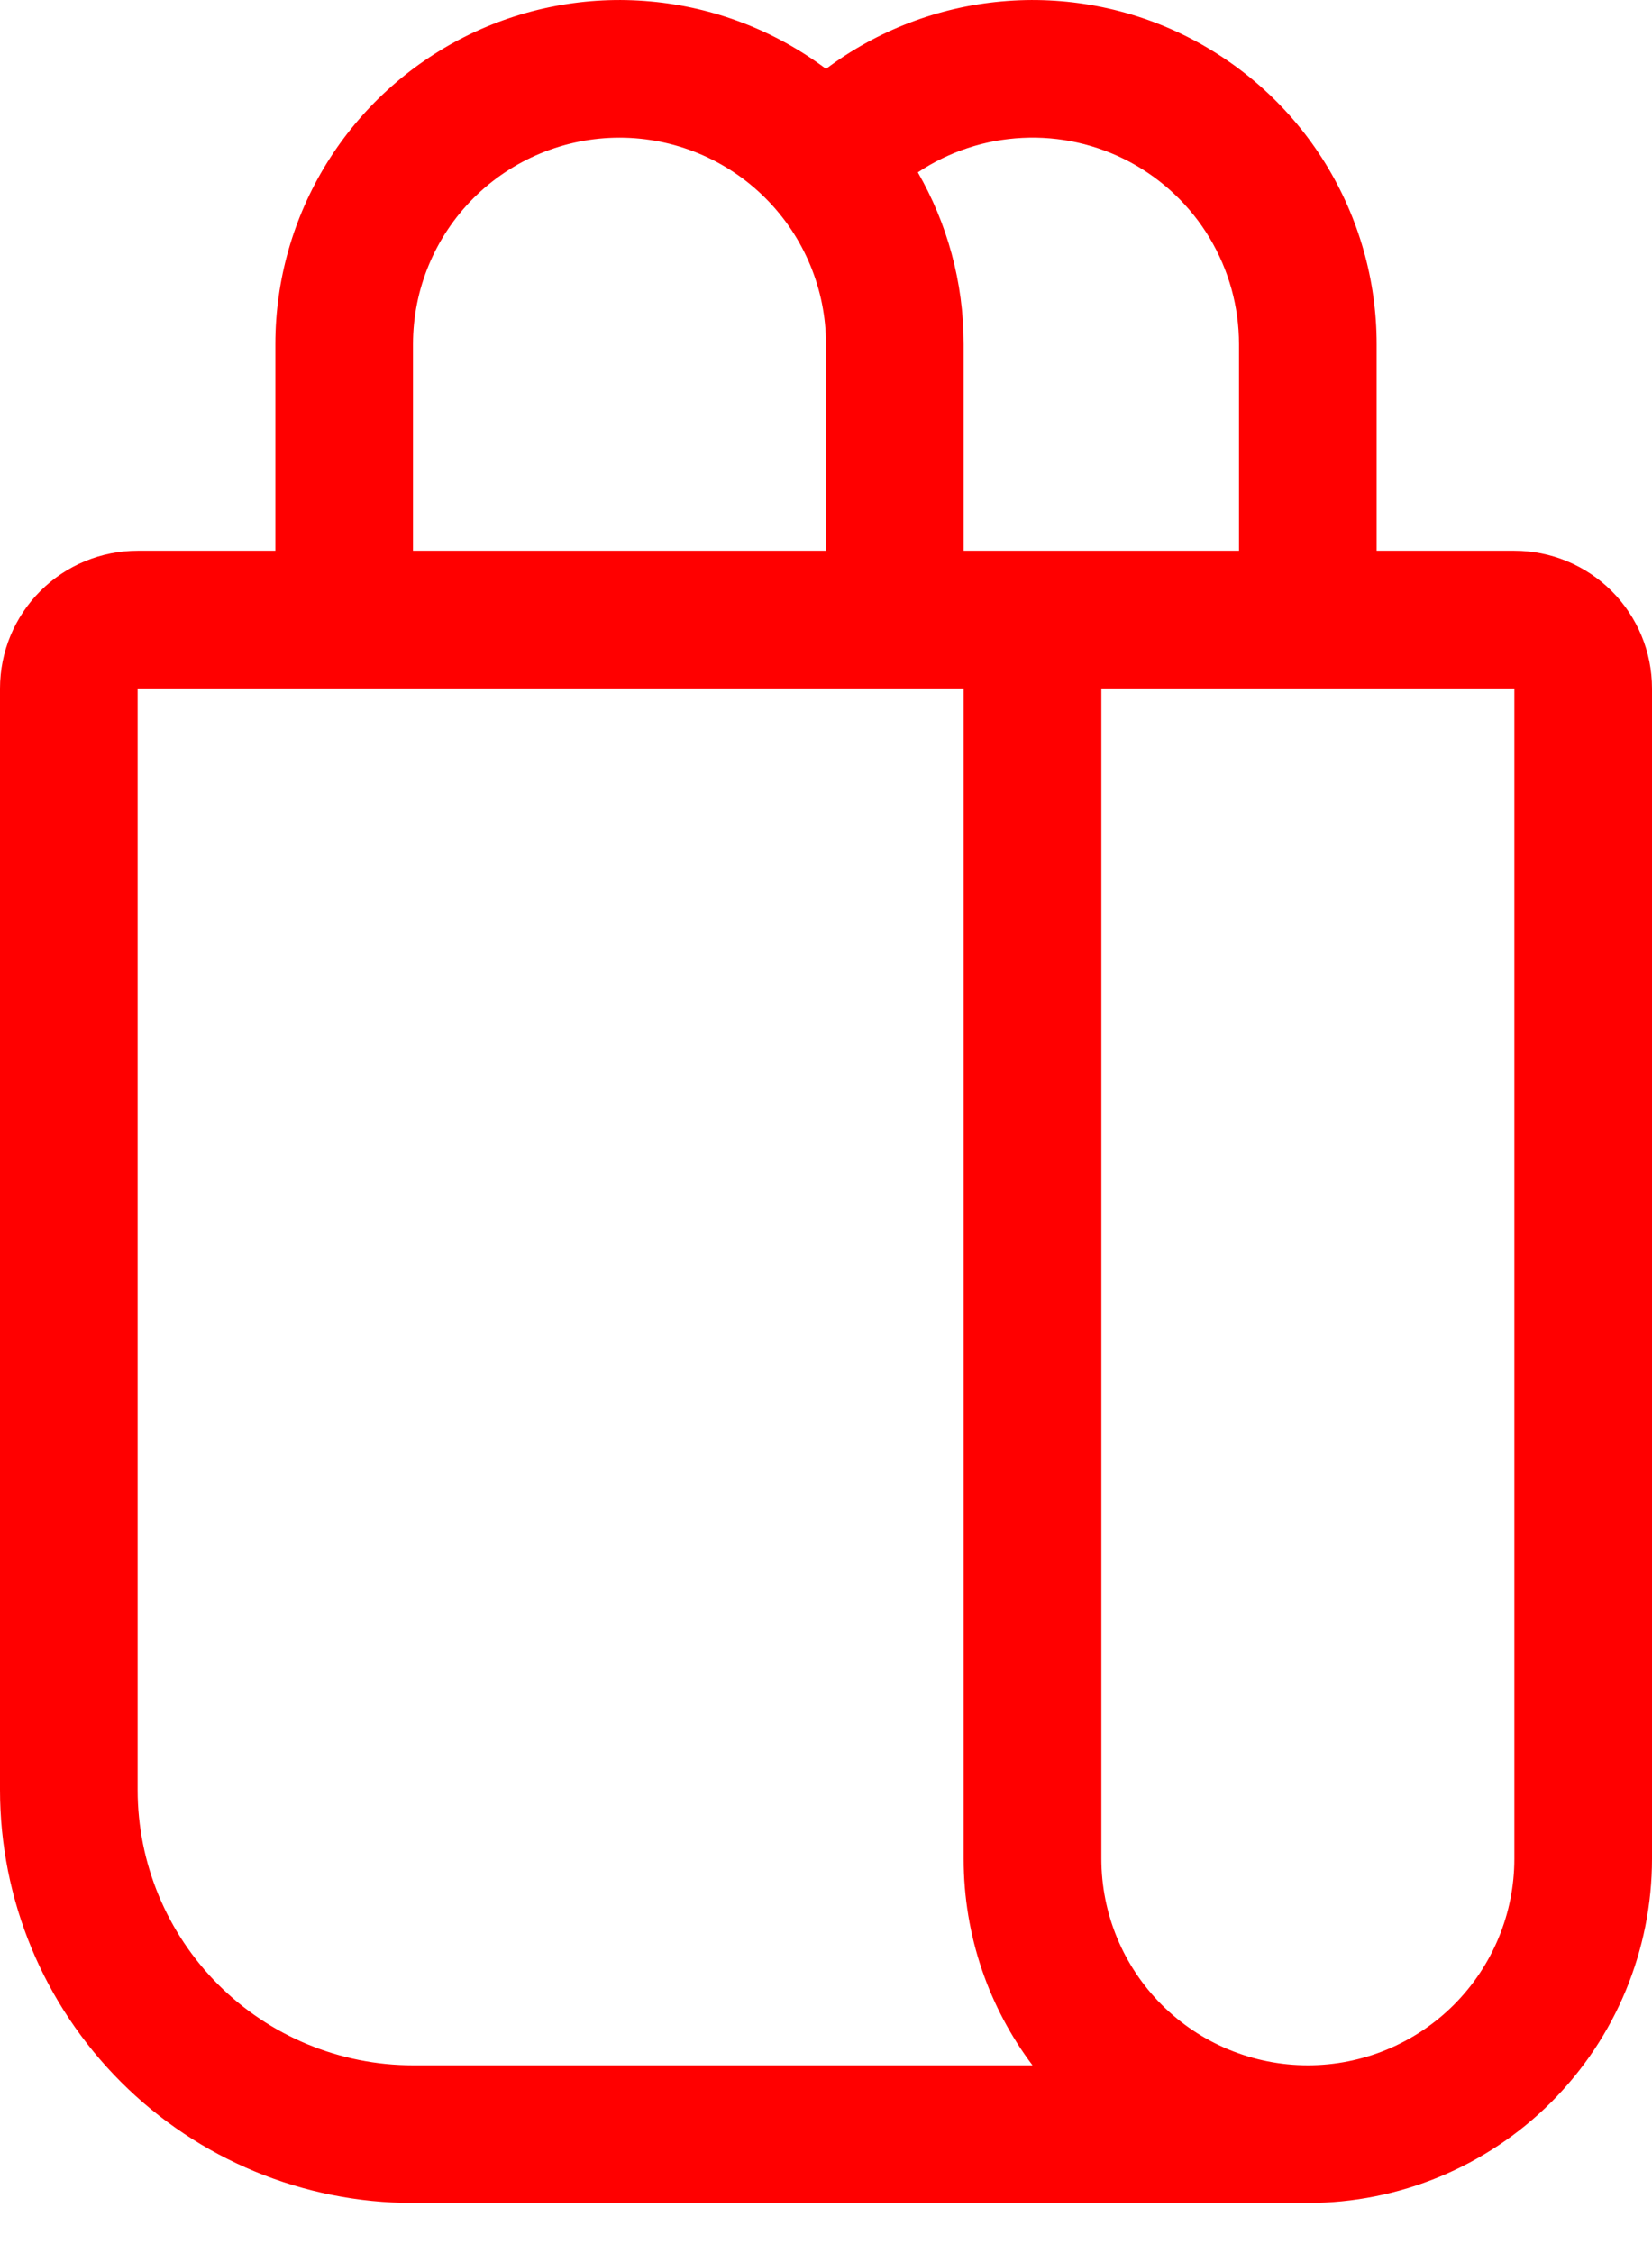 <svg width="22" height="30" viewBox="0 0 22 30" fill="none" xmlns="http://www.w3.org/2000/svg">
<path d="M11 0.917C10.319 0.406 9.509 0.095 8.662 0.019C7.814 -0.058 6.962 0.103 6.2 0.484C5.439 0.865 4.799 1.45 4.351 2.174C3.904 2.898 3.667 3.732 3.667 4.583V7.333H1.833C1.347 7.333 0.881 7.526 0.537 7.87C0.193 8.214 0 8.68 0 9.167V23.833C0 25.292 0.579 26.691 1.611 27.722C2.642 28.754 4.041 29.333 5.5 29.333H17.417C18.632 29.333 19.798 28.851 20.658 27.991C21.517 27.131 22 25.966 22 24.75V9.167C22 8.68 21.807 8.214 21.463 7.87C21.119 7.526 20.653 7.333 20.167 7.333H18.333V4.583C18.333 3.732 18.096 2.898 17.649 2.174C17.201 1.45 16.561 0.865 15.8 0.484C15.038 0.103 14.186 -0.058 13.338 0.019C12.491 0.095 11.681 0.406 11 0.917ZM5.5 4.583C5.5 3.854 5.79 3.155 6.305 2.639C6.821 2.123 7.521 1.833 8.25 1.833C8.979 1.833 9.679 2.123 10.194 2.639C10.71 3.155 11 3.854 11 4.583V7.333H5.5V4.583ZM12.223 2.295C12.637 2.019 13.118 1.86 13.616 1.836C14.113 1.811 14.608 1.923 15.047 2.157C15.486 2.392 15.853 2.742 16.109 3.169C16.365 3.597 16.5 4.085 16.5 4.583V7.333H12.833V4.583C12.833 3.751 12.611 2.97 12.223 2.295ZM5.5 27.5C4.528 27.5 3.595 27.114 2.907 26.426C2.22 25.738 1.833 24.806 1.833 23.833V9.167H12.833V24.75C12.833 25.782 13.174 26.734 13.75 27.5H5.5ZM20.167 24.75C20.167 25.479 19.877 26.179 19.361 26.695C18.846 27.21 18.146 27.5 17.417 27.5C16.687 27.5 15.988 27.21 15.472 26.695C14.956 26.179 14.667 25.479 14.667 24.75V9.167H20.167V24.75Z" fill="#FF0000"/>
</svg>
